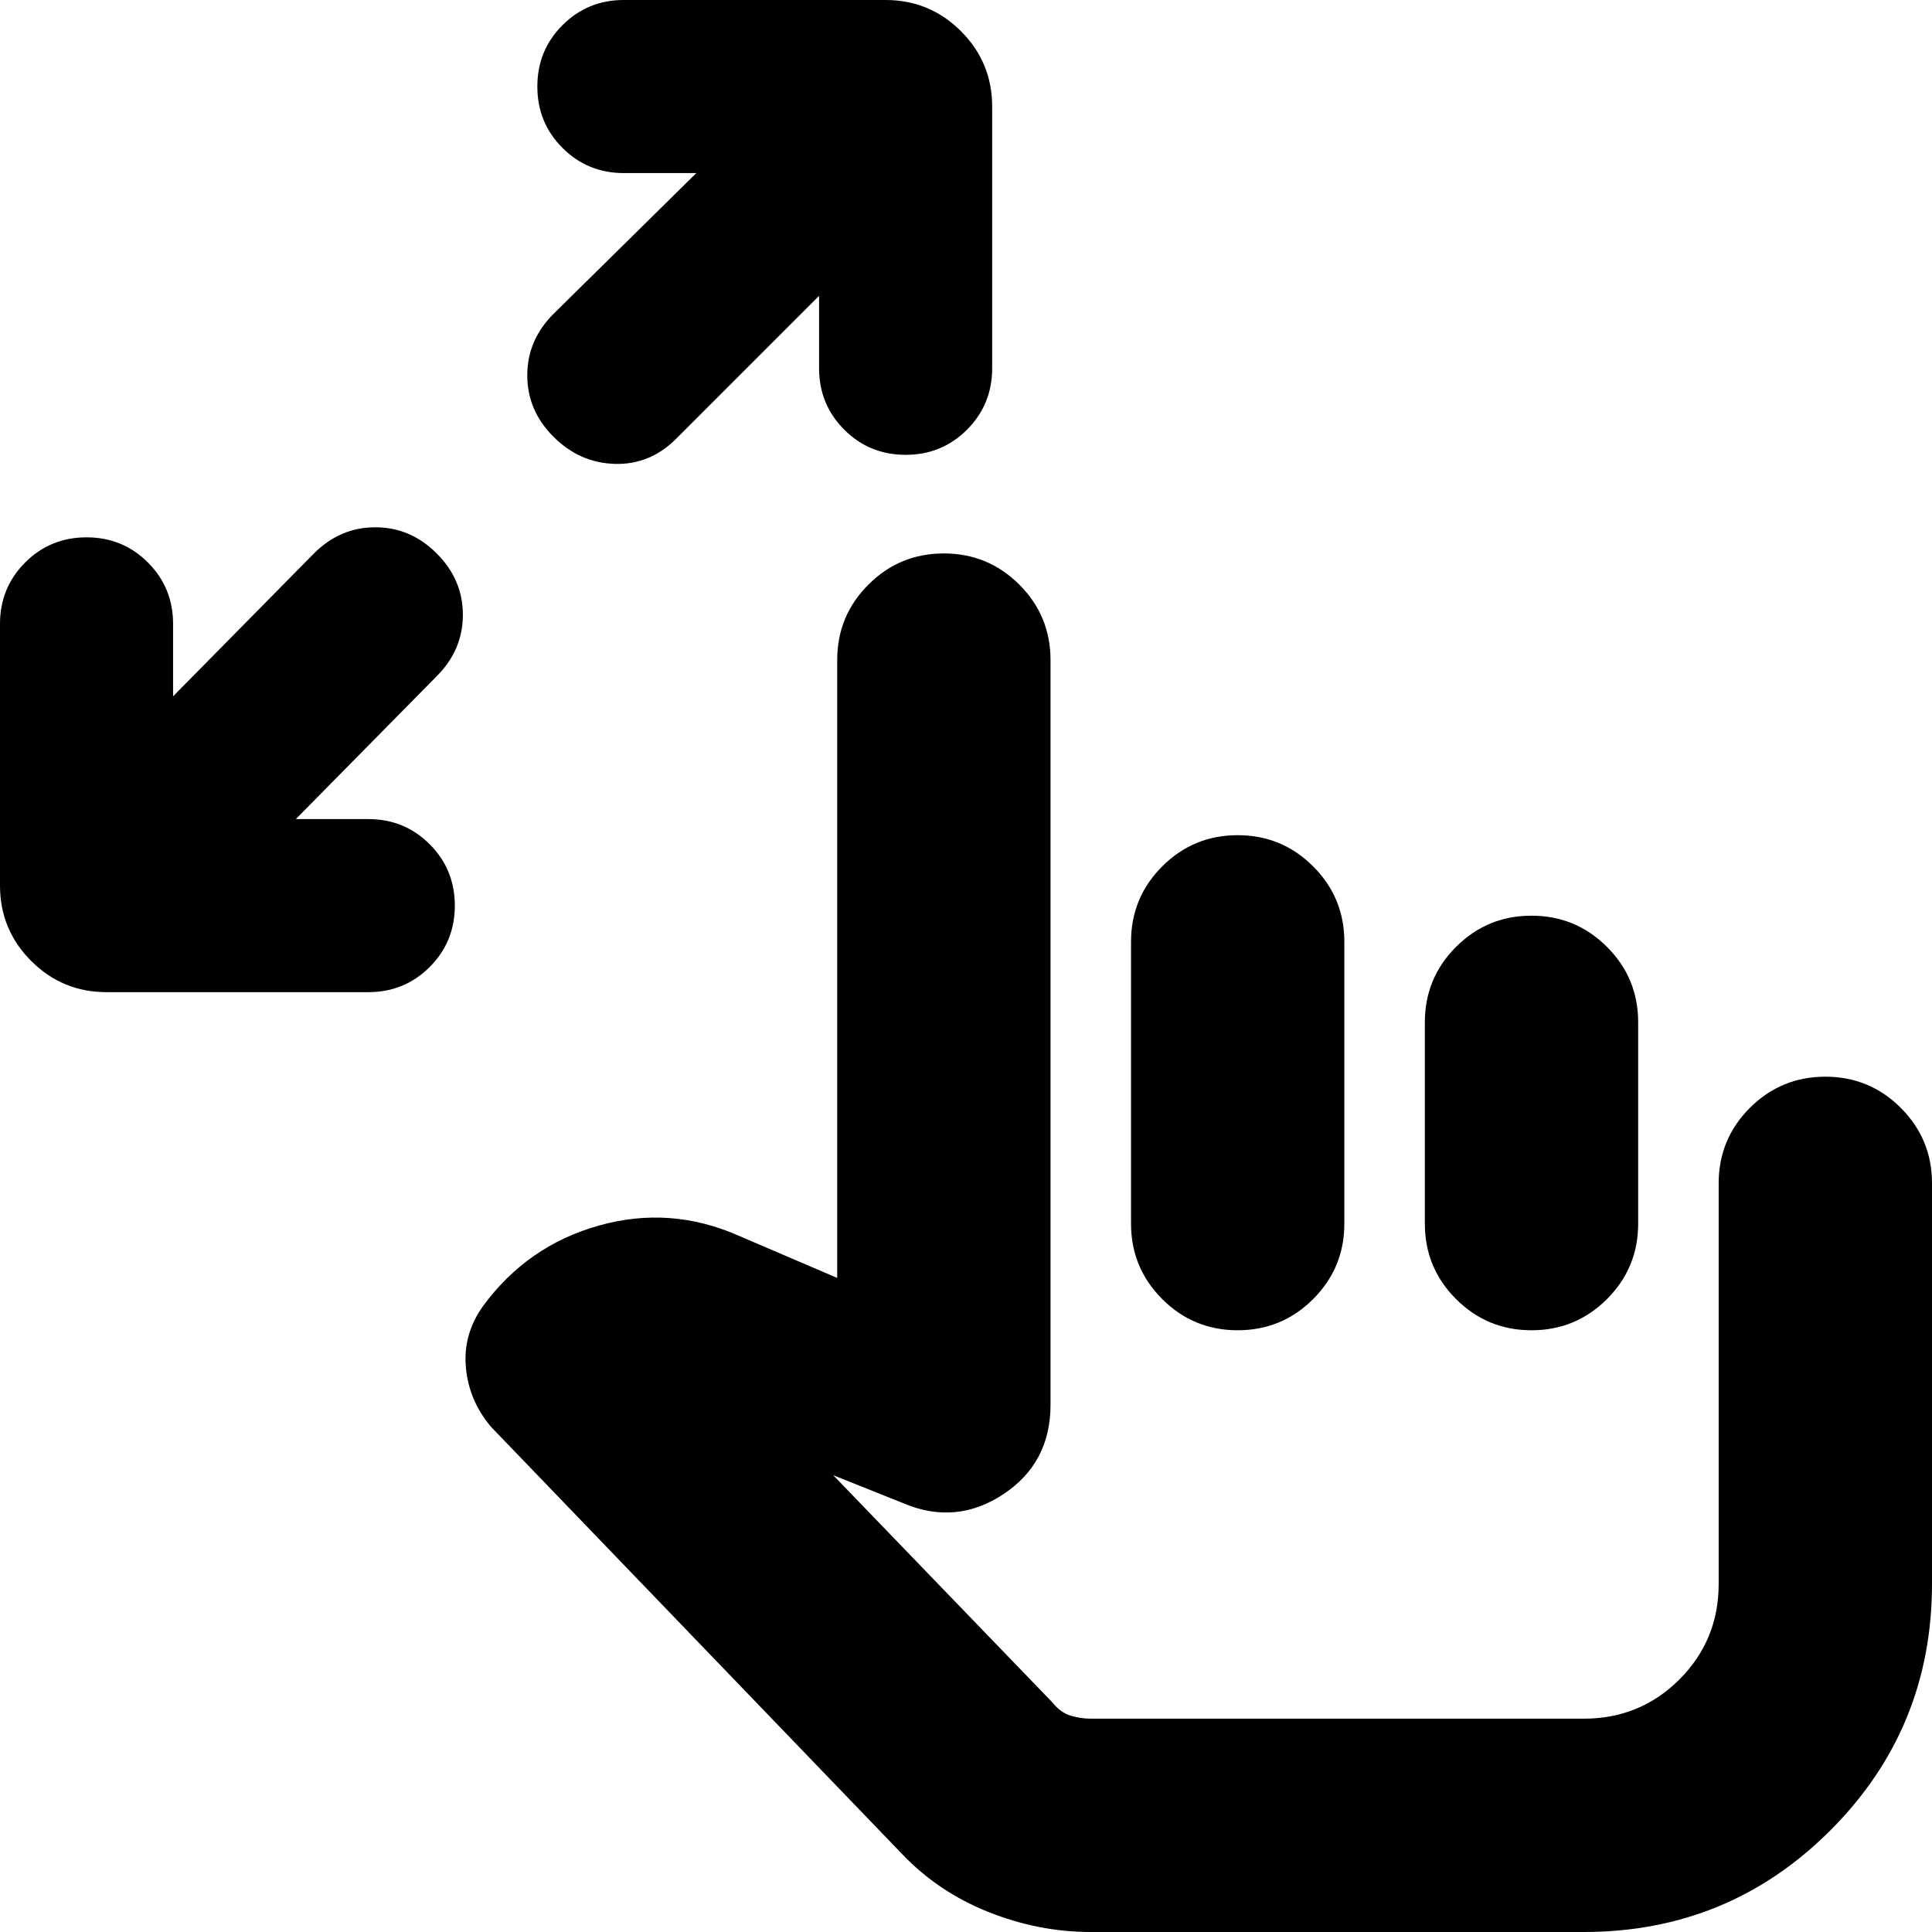 <svg xmlns="http://www.w3.org/2000/svg" height="24" viewBox="0 -960 960 960" width="24"><path d="M147-553h36q18 0 30.5 12.5T226-510q0 18-12.5 30.5T183-467H53q-22 0-37.5-15.5T0-520v-130q0-18 12.5-30.5T43-693q18 0 30.5 12.5T86-650v36l70-71q13-13 30.5-13t30.5 13q13 13 13 30.5T217-624l-70 71Zm260-260-71 71q-13 13-30.5 12.5T275-743q-13-13-13-30.5t13-30.5l71-70h-36q-18 0-30.5-12.5T267-917q0-18 12.5-30.5T310-960h130q22 0 37.5 15.5T493-907v130q0 18-12.5 30.5T450-734q-18 0-30.5-12.5T407-777v-36ZM542 0q-26 0-51-10t-43-29L244-251q-11-13-12.5-29.5T240-311q22-30 57.5-40t69.5 5l49 21v-307q0-22 15.5-37.5T469-685q22 0 37.5 15.5T522-632v370q0 29-23.5 44.5T449-213l-35-14 109 113q4 5 9 6.5t10 1.5h245q28 0 47.5-19.5T854-173v-199q0-22 15.5-37.5T907-425q22 0 37.5 15.5T960-372v199q0 72-50.5 122.5T787 0H542Zm152-224Zm-79-321q22 0 37.5 15.5T668-492v140q0 22-15.5 37.5T615-299q-22 0-37.5-15.5T562-352v-140q0-22 15.5-37.5T615-545Zm146 40q22 0 37.5 15.5T814-452v100q0 22-15.5 37.5T761-299q-22 0-37.5-15.5T708-352v-100q0-22 15.5-37.5T761-505Z"/></svg>